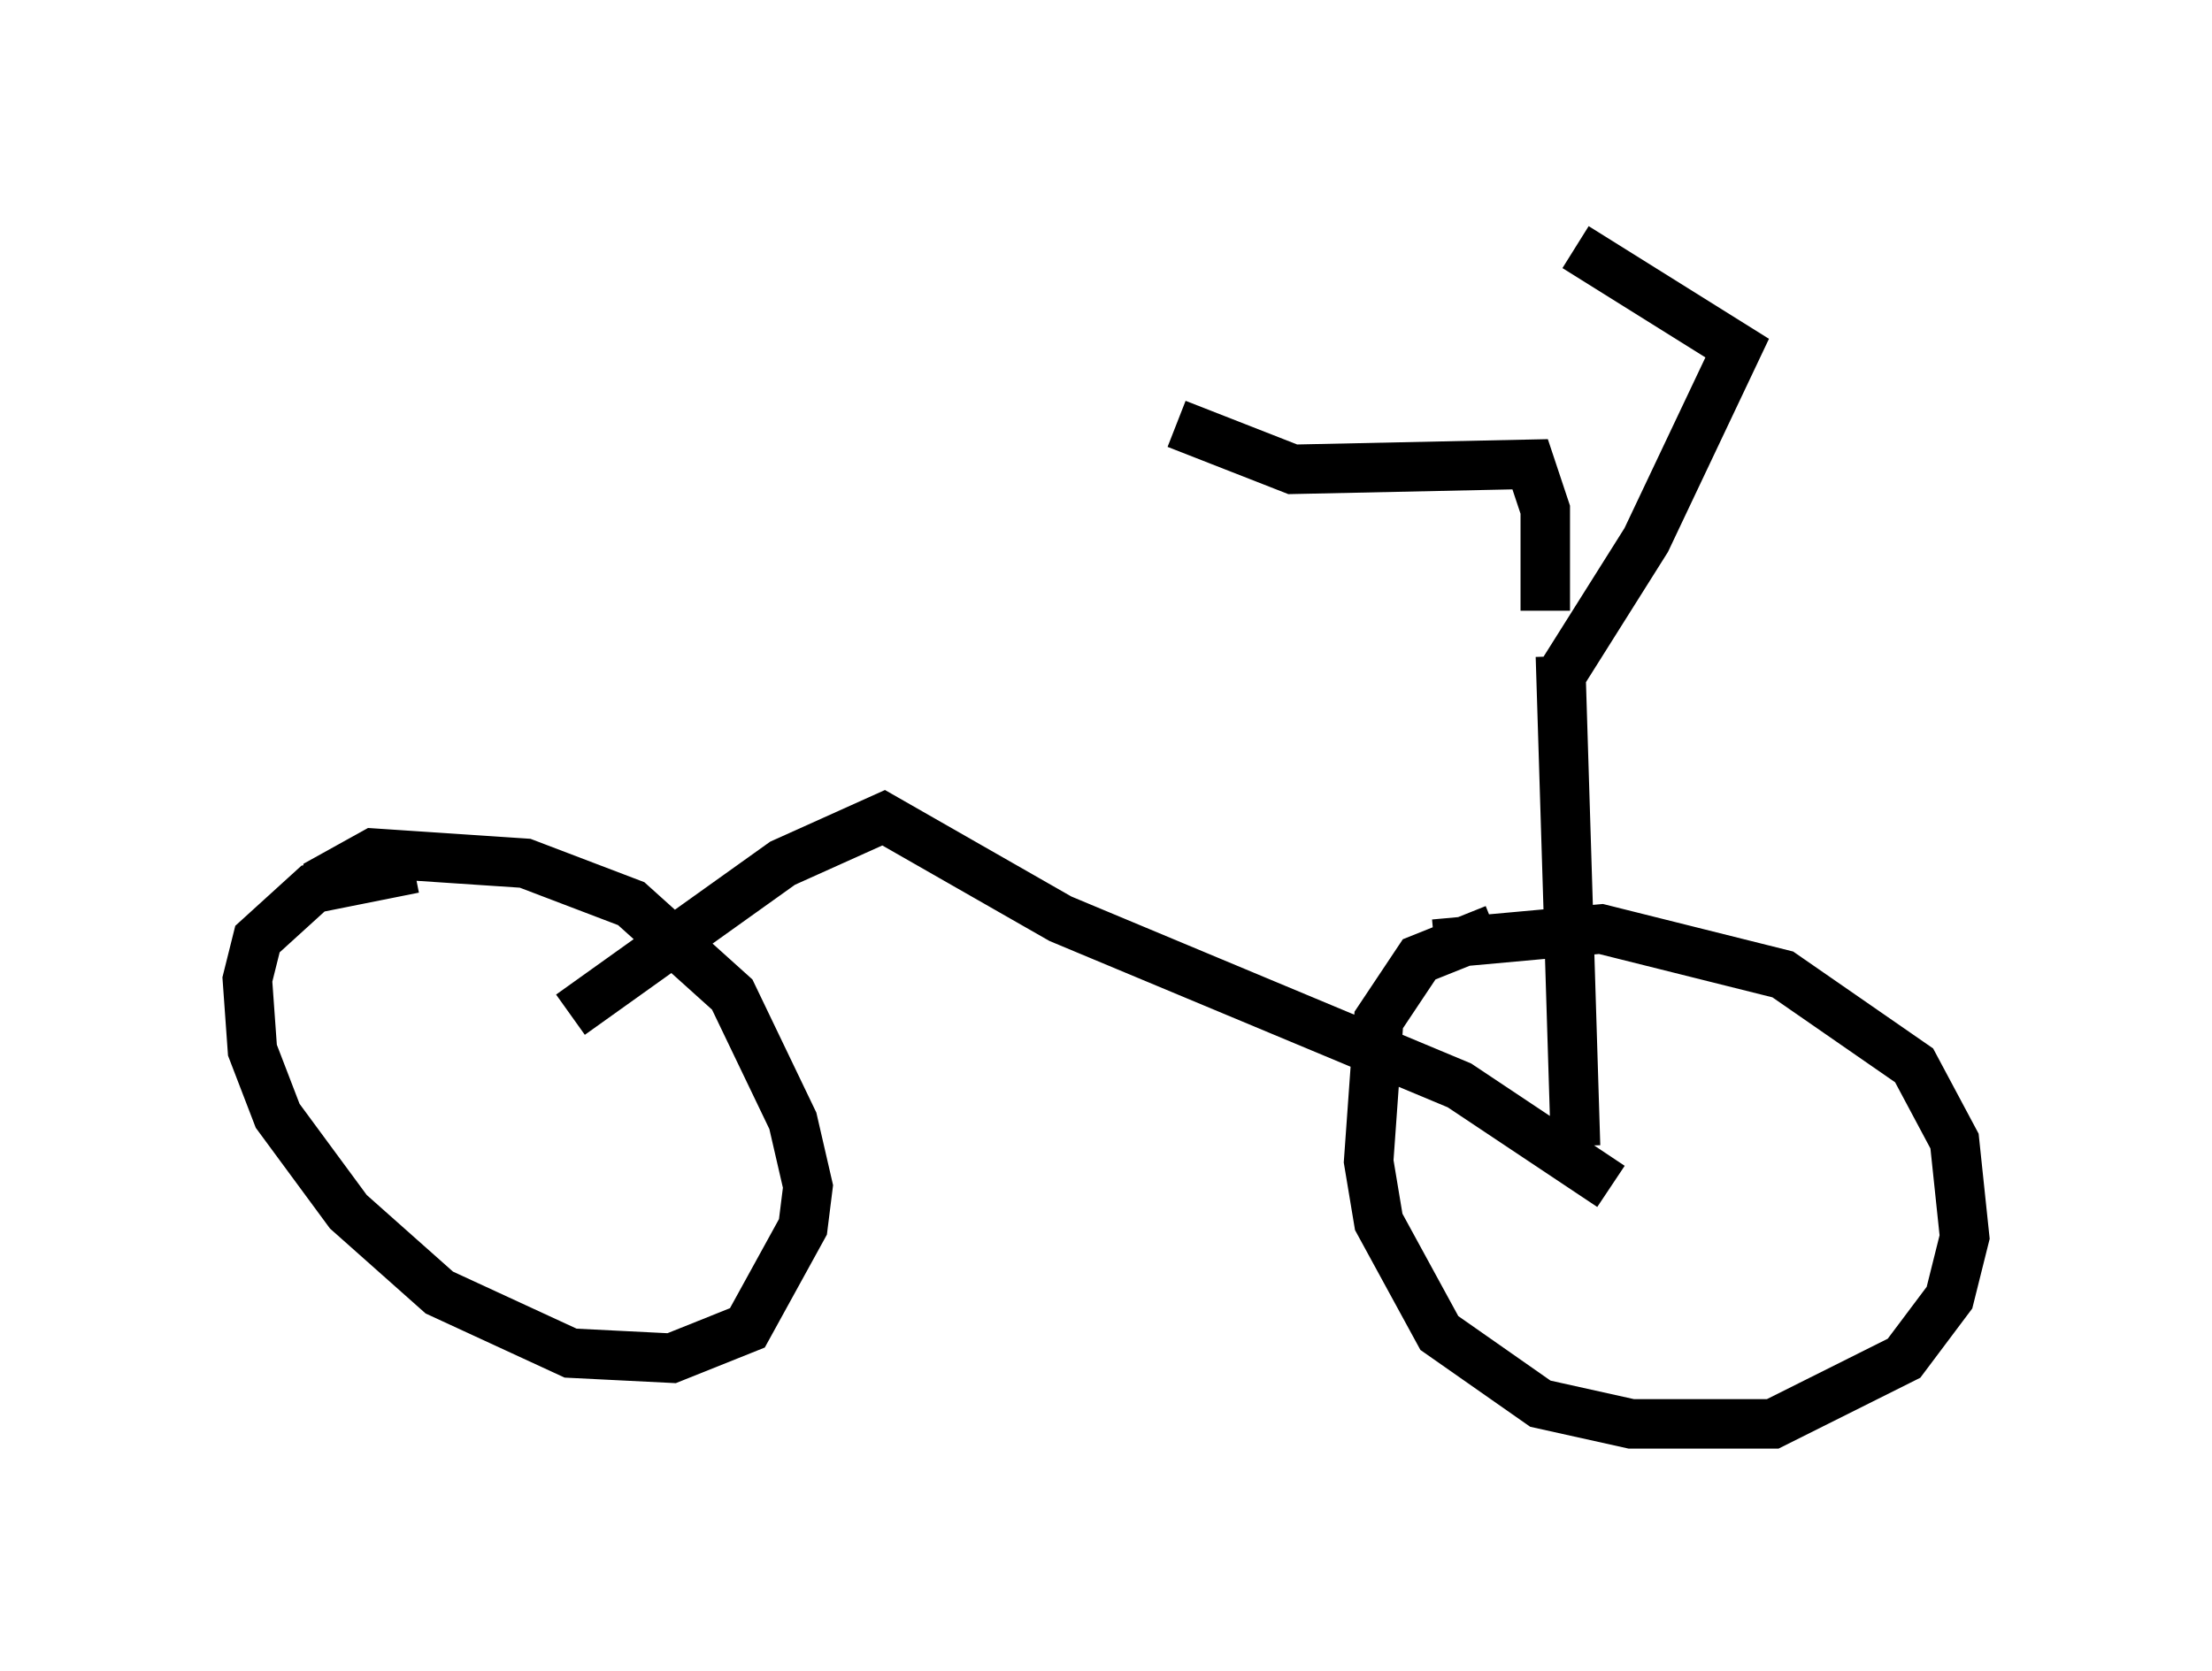 <?xml version="1.0" encoding="utf-8" ?>
<svg baseProfile="full" height="33.786" version="1.1" width="44.709" xmlns="http://www.w3.org/2000/svg" xmlns:ev="http://www.w3.org/2001/xml-events" xmlns:xlink="http://www.w3.org/1999/xlink"><defs /><rect fill="white" height="33.786" width="44.709" x="0" y="0" /><path d="M31.542, 19.088 m-1.327, -0.306 l-1.531, 0.613 -0.817, 1.225 l-0.204, 2.858 0.204, 1.225 l1.225, 2.246 2.042, 1.429 l1.838, 0.408 2.858, 0.0 l2.654, -1.327 0.919, -1.225 l0.306, -1.225 -0.204, -1.94 l-0.817, -1.531 -2.654, -1.838 l-3.675, -0.919 -3.369, 0.306 m-20.621, -1.531 l-2.042, 0.408 -1.123, 1.021 l-0.204, 0.817 0.102, 1.429 l0.51, 1.327 1.429, 1.94 l1.838, 1.633 2.654, 1.225 l2.042, 0.102 1.531, -0.613 l1.123, -2.042 0.102, -0.817 l-0.306, -1.327 -1.225, -2.552 l-2.042, -1.838 -2.144, -0.817 l-3.063, -0.204 -0.919, 0.51 l0.0, 0.408 m25.929, 5.819 l-3.063, -2.042 -8.065, -3.369 l-3.573, -2.042 -2.042, 0.919 l-4.288, 3.063 m20.315, 2.654 l-0.306, -9.902 m-0.306, -0.919 l0.0, -2.042 -0.306, -0.919 l-4.798, 0.102 -2.348, -0.919 m7.758, 5.104 l1.735, -2.756 1.838, -3.879 l-3.267, -2.042 " fill="none" stroke="black" stroke-width="1" /></svg>